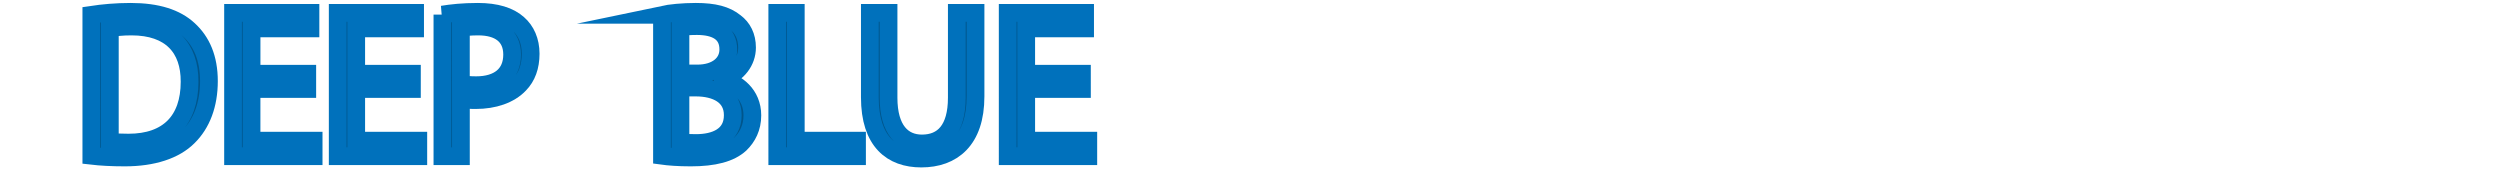 <?xml version="1.0" encoding="utf-8"?>
<!-- Generator: Adobe Illustrator 21.0.0, SVG Export Plug-In . SVG Version: 6.00 Build 0)  -->
<svg version="1.1" id="Layer_1" xmlns="http://www.w3.org/2000/svg" xmlns:xlink="http://www.w3.org/1999/xlink" x="0px" y="0px"
	 viewBox="0 0 141 10" style="enable-background:new 0 0 141 10;" xml:space="preserve">
<style type="text/css">
	.st0{fill:#00558B;stroke:#0071BC;stroke-miterlimit:10;}
</style>
<g>
	<path class="st0" d="M5.151,0.835C5.787,0.739,6.542,0.667,7.37,0.667c1.499,0,2.566,0.348,3.274,1.007
		c0.72,0.66,1.14,1.595,1.14,2.902c0,1.319-0.408,2.399-1.164,3.142C9.865,8.475,8.617,8.882,7.046,8.882
		c-0.744,0-1.368-0.035-1.895-0.096V0.835z M6.195,7.982C6.458,8.03,6.842,8.043,7.25,8.043c2.231,0,3.442-1.247,3.442-3.43
		c0.012-1.907-1.067-3.118-3.274-3.118c-0.54,0-0.947,0.048-1.223,0.108V7.982z"/>
	<path class="st0" d="M17.329,5.021h-3.142v2.914h3.502v0.876h-4.545V0.727h4.366v0.875h-3.322v2.555h3.142V5.021z"/>
	<path class="st0" d="M23.232,5.021H20.09v2.914h3.502v0.876h-4.545V0.727h4.365v0.875H20.09v2.555h3.142V5.021z"/>
	<path class="st0" d="M24.951,0.823c0.503-0.084,1.163-0.156,2.003-0.156c1.031,0,1.787,0.24,2.267,0.672
		c0.444,0.384,0.708,0.971,0.708,1.691c0,0.731-0.216,1.307-0.624,1.727c-0.552,0.587-1.451,0.888-2.471,0.888
		c-0.312,0-0.6-0.012-0.839-0.072v3.238h-1.043V0.823z M25.994,4.721c0.228,0.06,0.516,0.084,0.863,0.084
		c1.259,0,2.027-0.612,2.027-1.727c0-1.067-0.755-1.583-1.907-1.583c-0.456,0-0.804,0.036-0.983,0.084V4.721z"/>
	<path class="st0" d="M37.335,0.835c0.456-0.096,1.175-0.168,1.907-0.168c1.043,0,1.715,0.18,2.219,0.588
		c0.42,0.312,0.672,0.792,0.672,1.427c0,0.779-0.516,1.463-1.367,1.775v0.024c0.768,0.192,1.667,0.828,1.667,2.027
		c0,0.695-0.276,1.223-0.684,1.619c-0.564,0.516-1.475,0.755-2.794,0.755c-0.72,0-1.271-0.048-1.619-0.096V0.835z M38.378,4.145
		h0.947c1.104,0,1.751-0.576,1.751-1.355c0-0.948-0.719-1.319-1.775-1.319c-0.479,0-0.755,0.036-0.923,0.072V4.145z M38.378,8.019
		c0.204,0.036,0.503,0.048,0.875,0.048c1.079,0,2.075-0.396,2.075-1.571c0-1.103-0.947-1.559-2.087-1.559h-0.863V8.019z"/>
	<path class="st0" d="M43.839,0.727h1.043v7.208h3.454v0.876h-4.498V0.727z"/>
	<path class="st0" d="M50.114,0.727v4.785c0,1.811,0.804,2.579,1.883,2.579c1.199,0,1.967-0.792,1.967-2.579V0.727h1.056V5.44
		c0,2.482-1.308,3.502-3.059,3.502c-1.655,0-2.902-0.947-2.902-3.454V0.727H50.114z"/>
	<path class="st0" d="M61.021,5.021h-3.143v2.914h3.502v0.876h-4.546V0.727H61.2v0.875h-3.322v2.555h3.143V5.021z"/>
</g>
</svg>

